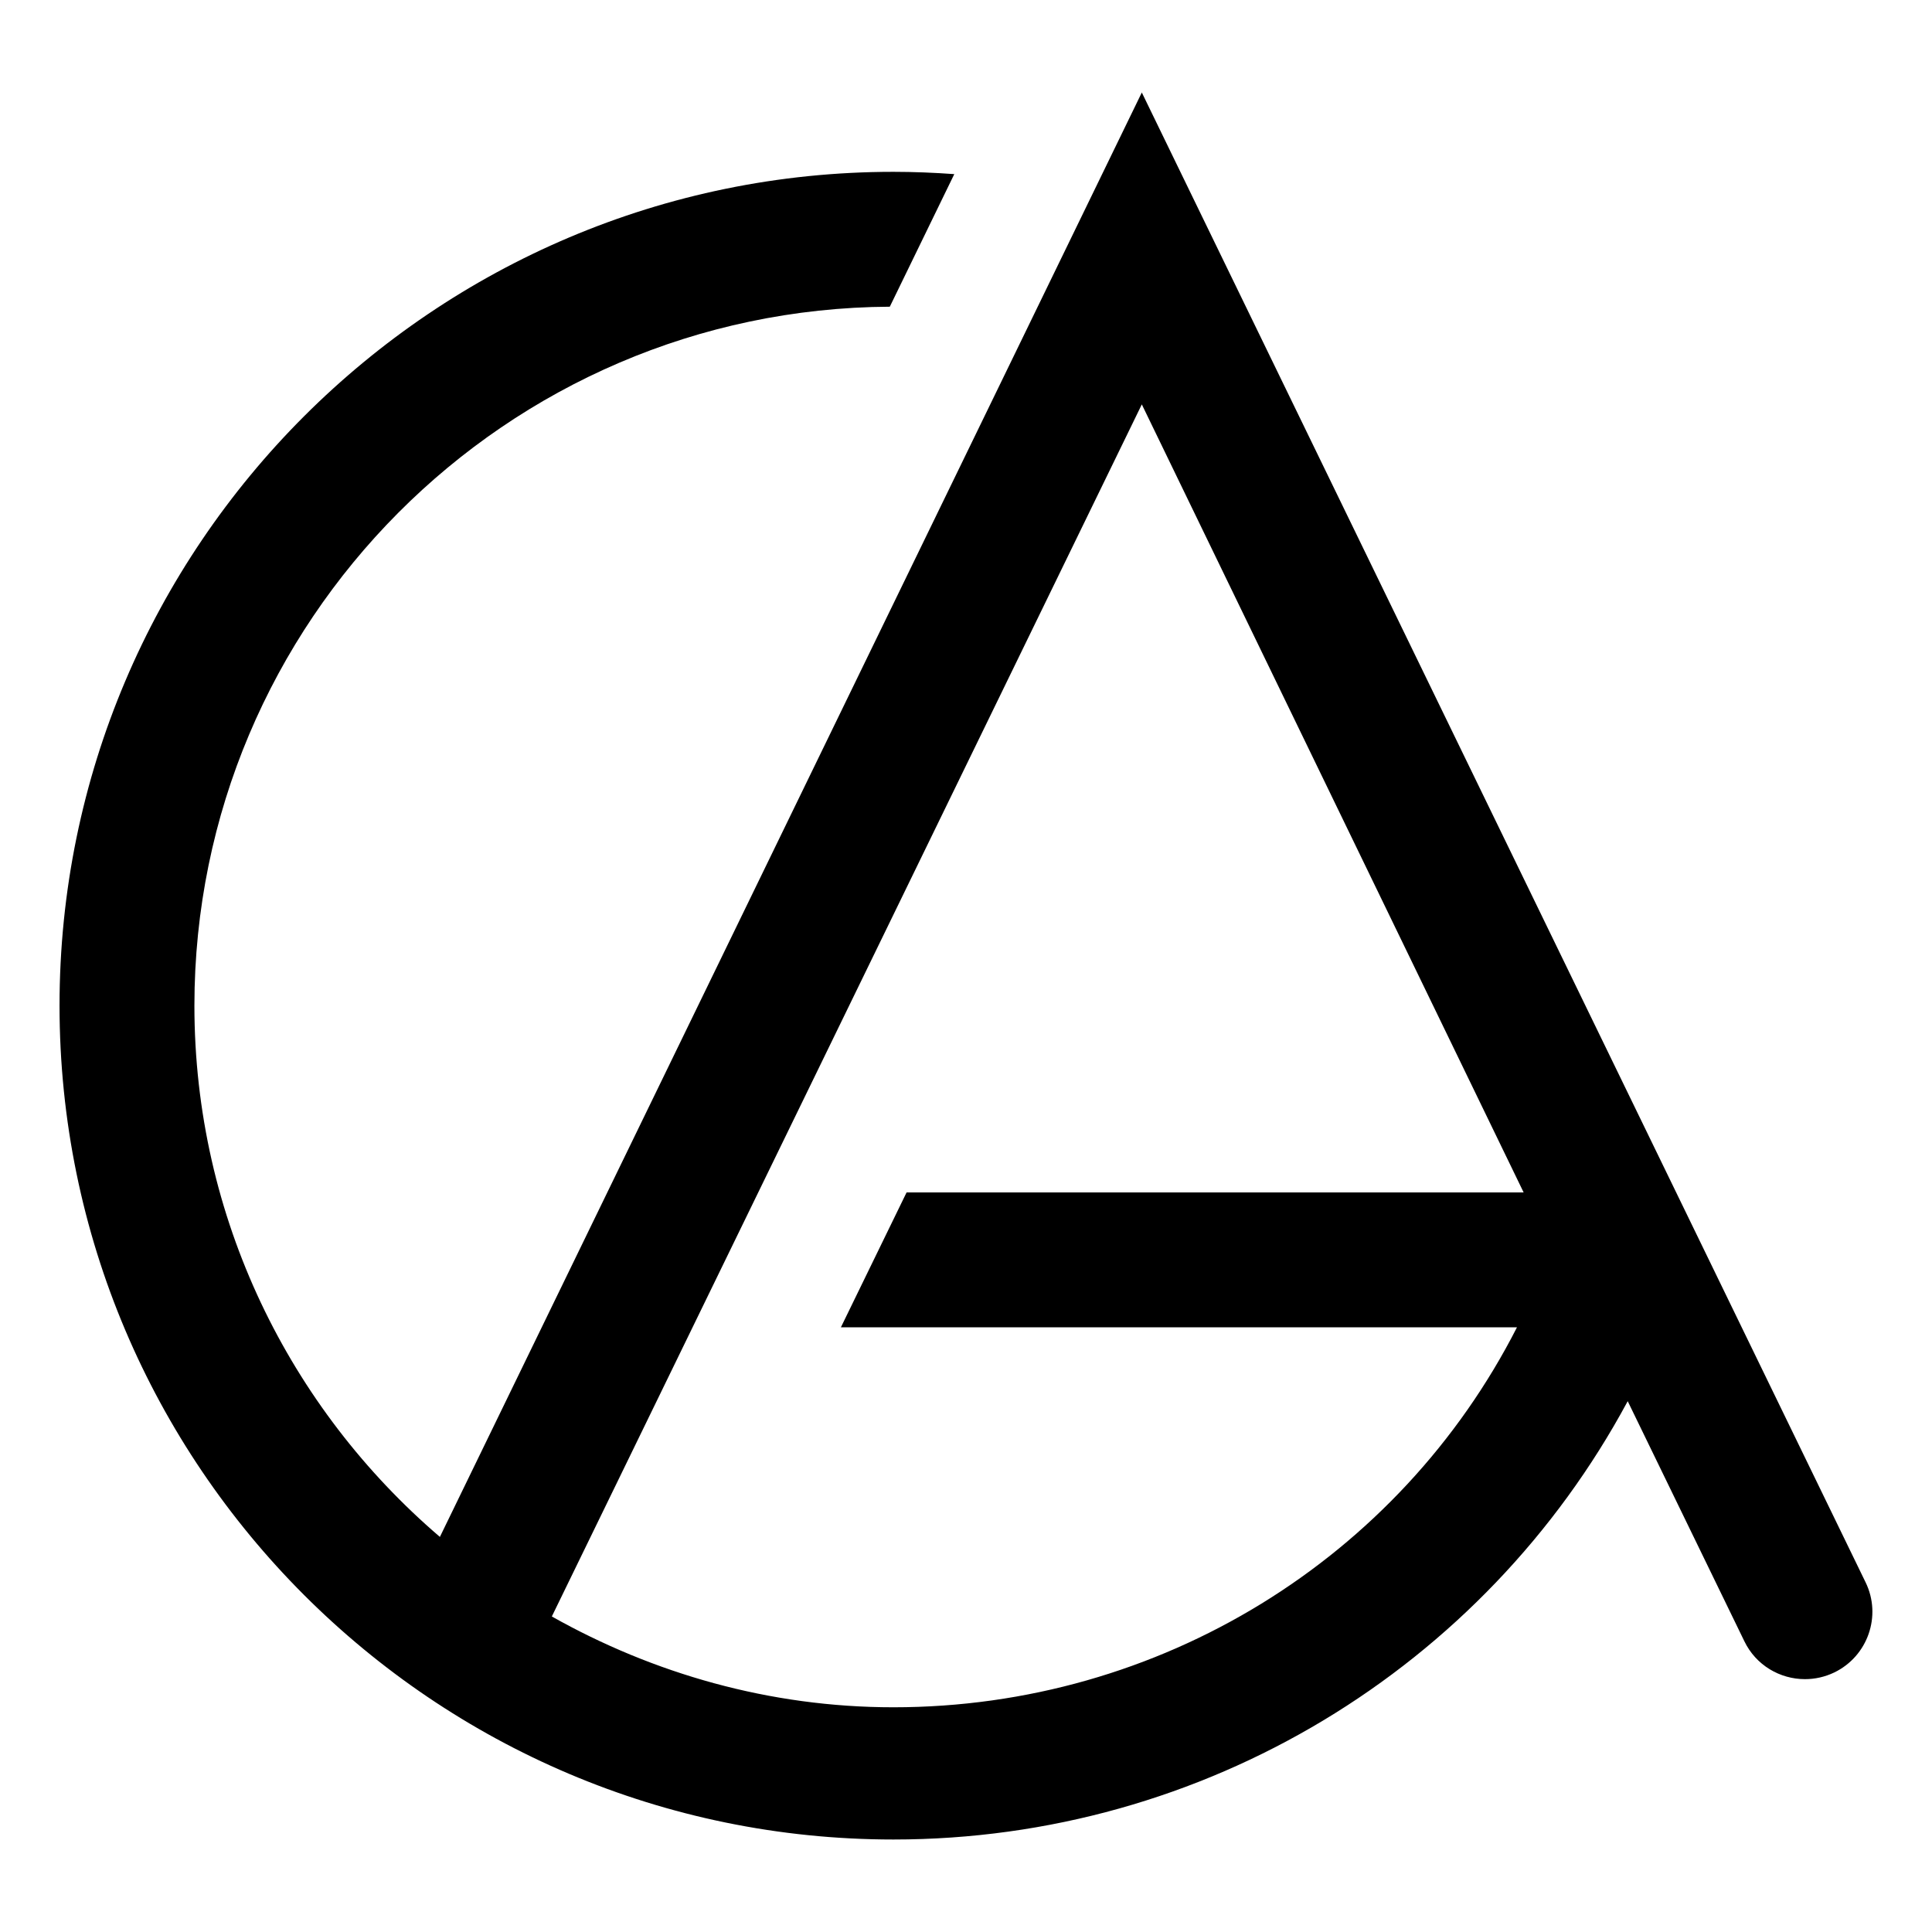 <?xml version="1.0" encoding="UTF-8" standalone="no"?><!DOCTYPE svg PUBLIC "-//W3C//DTD SVG 1.1//EN" "http://www.w3.org/Graphics/SVG/1.1/DTD/svg11.dtd"><svg width="100%" height="100%" viewBox="0 0 16 16" version="1.1" xmlns="http://www.w3.org/2000/svg" xmlns:xlink="http://www.w3.org/1999/xlink" xml:space="preserve" xmlns:serif="http://www.serif.com/" style="fill-rule:evenodd;clip-rule:evenodd;stroke-linejoin:round;stroke-miterlimit:1.414;"><path id="Layer-1" serif:id="Layer 1" d="M7.399,14.139c-1.027,0 -1.992,-0.281 -2.829,-0.752l4.886,-10.038l3.162,6.526l-5.11,0l-0.544,1.117l5.599,0c-0.975,1.914 -2.958,3.147 -5.164,3.147m8.051,-1.035l-5.994,-12.338l-5.813,11.962c-1.242,-1.063 -2.033,-2.64 -2.033,-4.4c0,-3.182 2.581,-5.771 5.759,-5.788l0.534,-1.098c-0.167,-0.012 -0.335,-0.019 -0.504,-0.019c-3.808,0 -6.906,3.097 -6.906,6.905c0,3.808 3.098,6.906 6.906,6.906c2.574,0 4.892,-1.42 6.081,-3.63l0.966,1.988c0.096,0.199 0.295,0.314 0.502,0.314c0.082,0 0.165,-0.018 0.244,-0.056c0.277,-0.135 0.393,-0.469 0.258,-0.746" style="fill-rule:nonzero;"/></svg>
